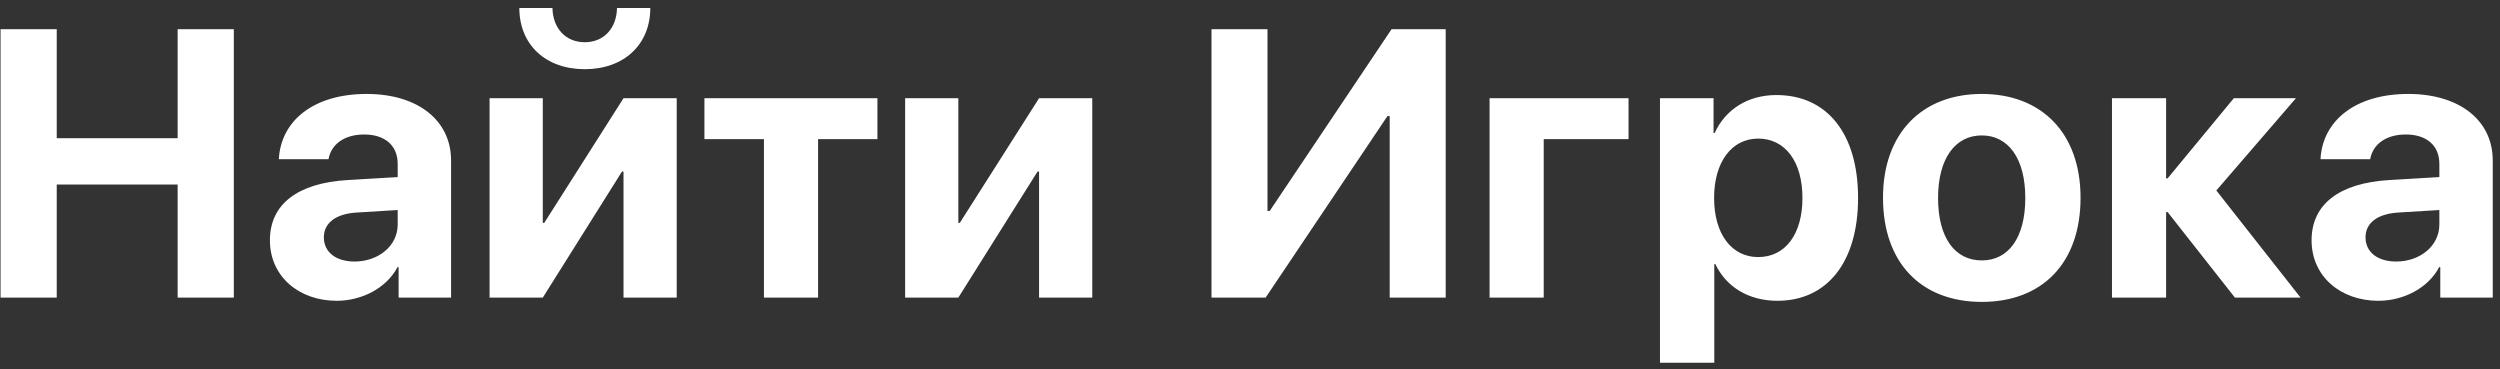 <svg width="210" height="31" viewBox="0 0 210 31" fill="none" xmlns="http://www.w3.org/2000/svg">
<rect x="0" y="0" width="210" height="31" fill="#333333" stroke="none"/>
<path d="M19.641 25H14.922V15.5H4.766V25H0.047V2.453H4.766V11.609H14.922V2.453H19.641V25ZM29.781 21.969C31.766 21.969 33.406 20.672 33.406 18.859V17.641L29.875 17.859C28.172 17.984 27.203 18.75 27.203 19.938C27.203 21.188 28.234 21.969 29.781 21.969ZM28.281 25.266C25.094 25.266 22.672 23.203 22.672 20.188C22.672 17.141 25.016 15.375 29.188 15.125L33.406 14.875V13.766C33.406 12.203 32.312 11.297 30.594 11.297C28.891 11.297 27.812 12.141 27.594 13.375H23.422C23.594 10.125 26.359 7.891 30.797 7.891C35.094 7.891 37.891 10.109 37.891 13.484V25H33.484V22.438H33.391C32.453 24.219 30.375 25.266 28.281 25.266ZM45.594 25H41.125V8.25H45.594V18.719H45.719L52.375 8.25H56.844V25H52.375V14.406H52.25L45.594 25ZM43.625 0.672H46.406C46.438 2.344 47.484 3.547 49.125 3.547C50.75 3.547 51.797 2.344 51.828 0.672H54.625C54.625 3.75 52.406 5.812 49.125 5.812C45.828 5.812 43.625 3.75 43.625 0.672ZM73.703 8.25V11.688H68.719V25H64.172V11.688H59.172V8.25H73.703ZM80.5 25H76.031V8.25H80.5V18.719H80.625L87.281 8.25H91.75V25H87.281V14.406H87.156L80.5 25ZM116.734 25V9.75H116.547L106.312 25H101.766V2.453H106.469V17.719H106.656L116.891 2.453H121.438V25H116.734ZM136.797 11.688H129.672V25H125.125V8.25H136.797V11.688ZM149.219 7.984C153.469 7.984 156.078 11.219 156.078 16.625C156.078 22.016 153.484 25.266 149.297 25.266C146.859 25.266 144.984 24.078 144.094 22.188H144V30.469H139.438V8.25H143.938V11.172H144.031C144.938 9.203 146.797 7.984 149.219 7.984ZM147.688 21.594C149.969 21.594 151.406 19.672 151.406 16.625C151.406 13.594 149.969 11.641 147.688 11.641C145.453 11.641 143.984 13.625 143.984 16.625C143.984 19.656 145.453 21.594 147.688 21.594ZM166.469 25.359C161.406 25.359 158.172 22.109 158.172 16.609C158.172 11.188 161.453 7.891 166.469 7.891C171.484 7.891 174.766 11.172 174.766 16.609C174.766 22.125 171.531 25.359 166.469 25.359ZM166.469 21.875C168.703 21.875 170.125 19.984 170.125 16.625C170.125 13.297 168.688 11.375 166.469 11.375C164.25 11.375 162.797 13.297 162.797 16.625C162.797 19.984 164.219 21.875 166.469 21.875ZM186.172 16L193.25 25H187.734L182.078 17.812H181.953V25H177.406V8.25H181.953V14.984H182.078L187.641 8.25H192.859L186.172 16ZM201.281 21.969C203.266 21.969 204.906 20.672 204.906 18.859V17.641L201.375 17.859C199.672 17.984 198.703 18.75 198.703 19.938C198.703 21.188 199.734 21.969 201.281 21.969ZM199.781 25.266C196.594 25.266 194.172 23.203 194.172 20.188C194.172 17.141 196.516 15.375 200.688 15.125L204.906 14.875V13.766C204.906 12.203 203.812 11.297 202.094 11.297C200.391 11.297 199.312 12.141 199.094 13.375H194.922C195.094 10.125 197.859 7.891 202.297 7.891C206.594 7.891 209.391 10.109 209.391 13.484V25H204.984V22.438H204.891C203.953 24.219 201.875 25.266 199.781 25.266Z" fill="white"/>
</svg>

